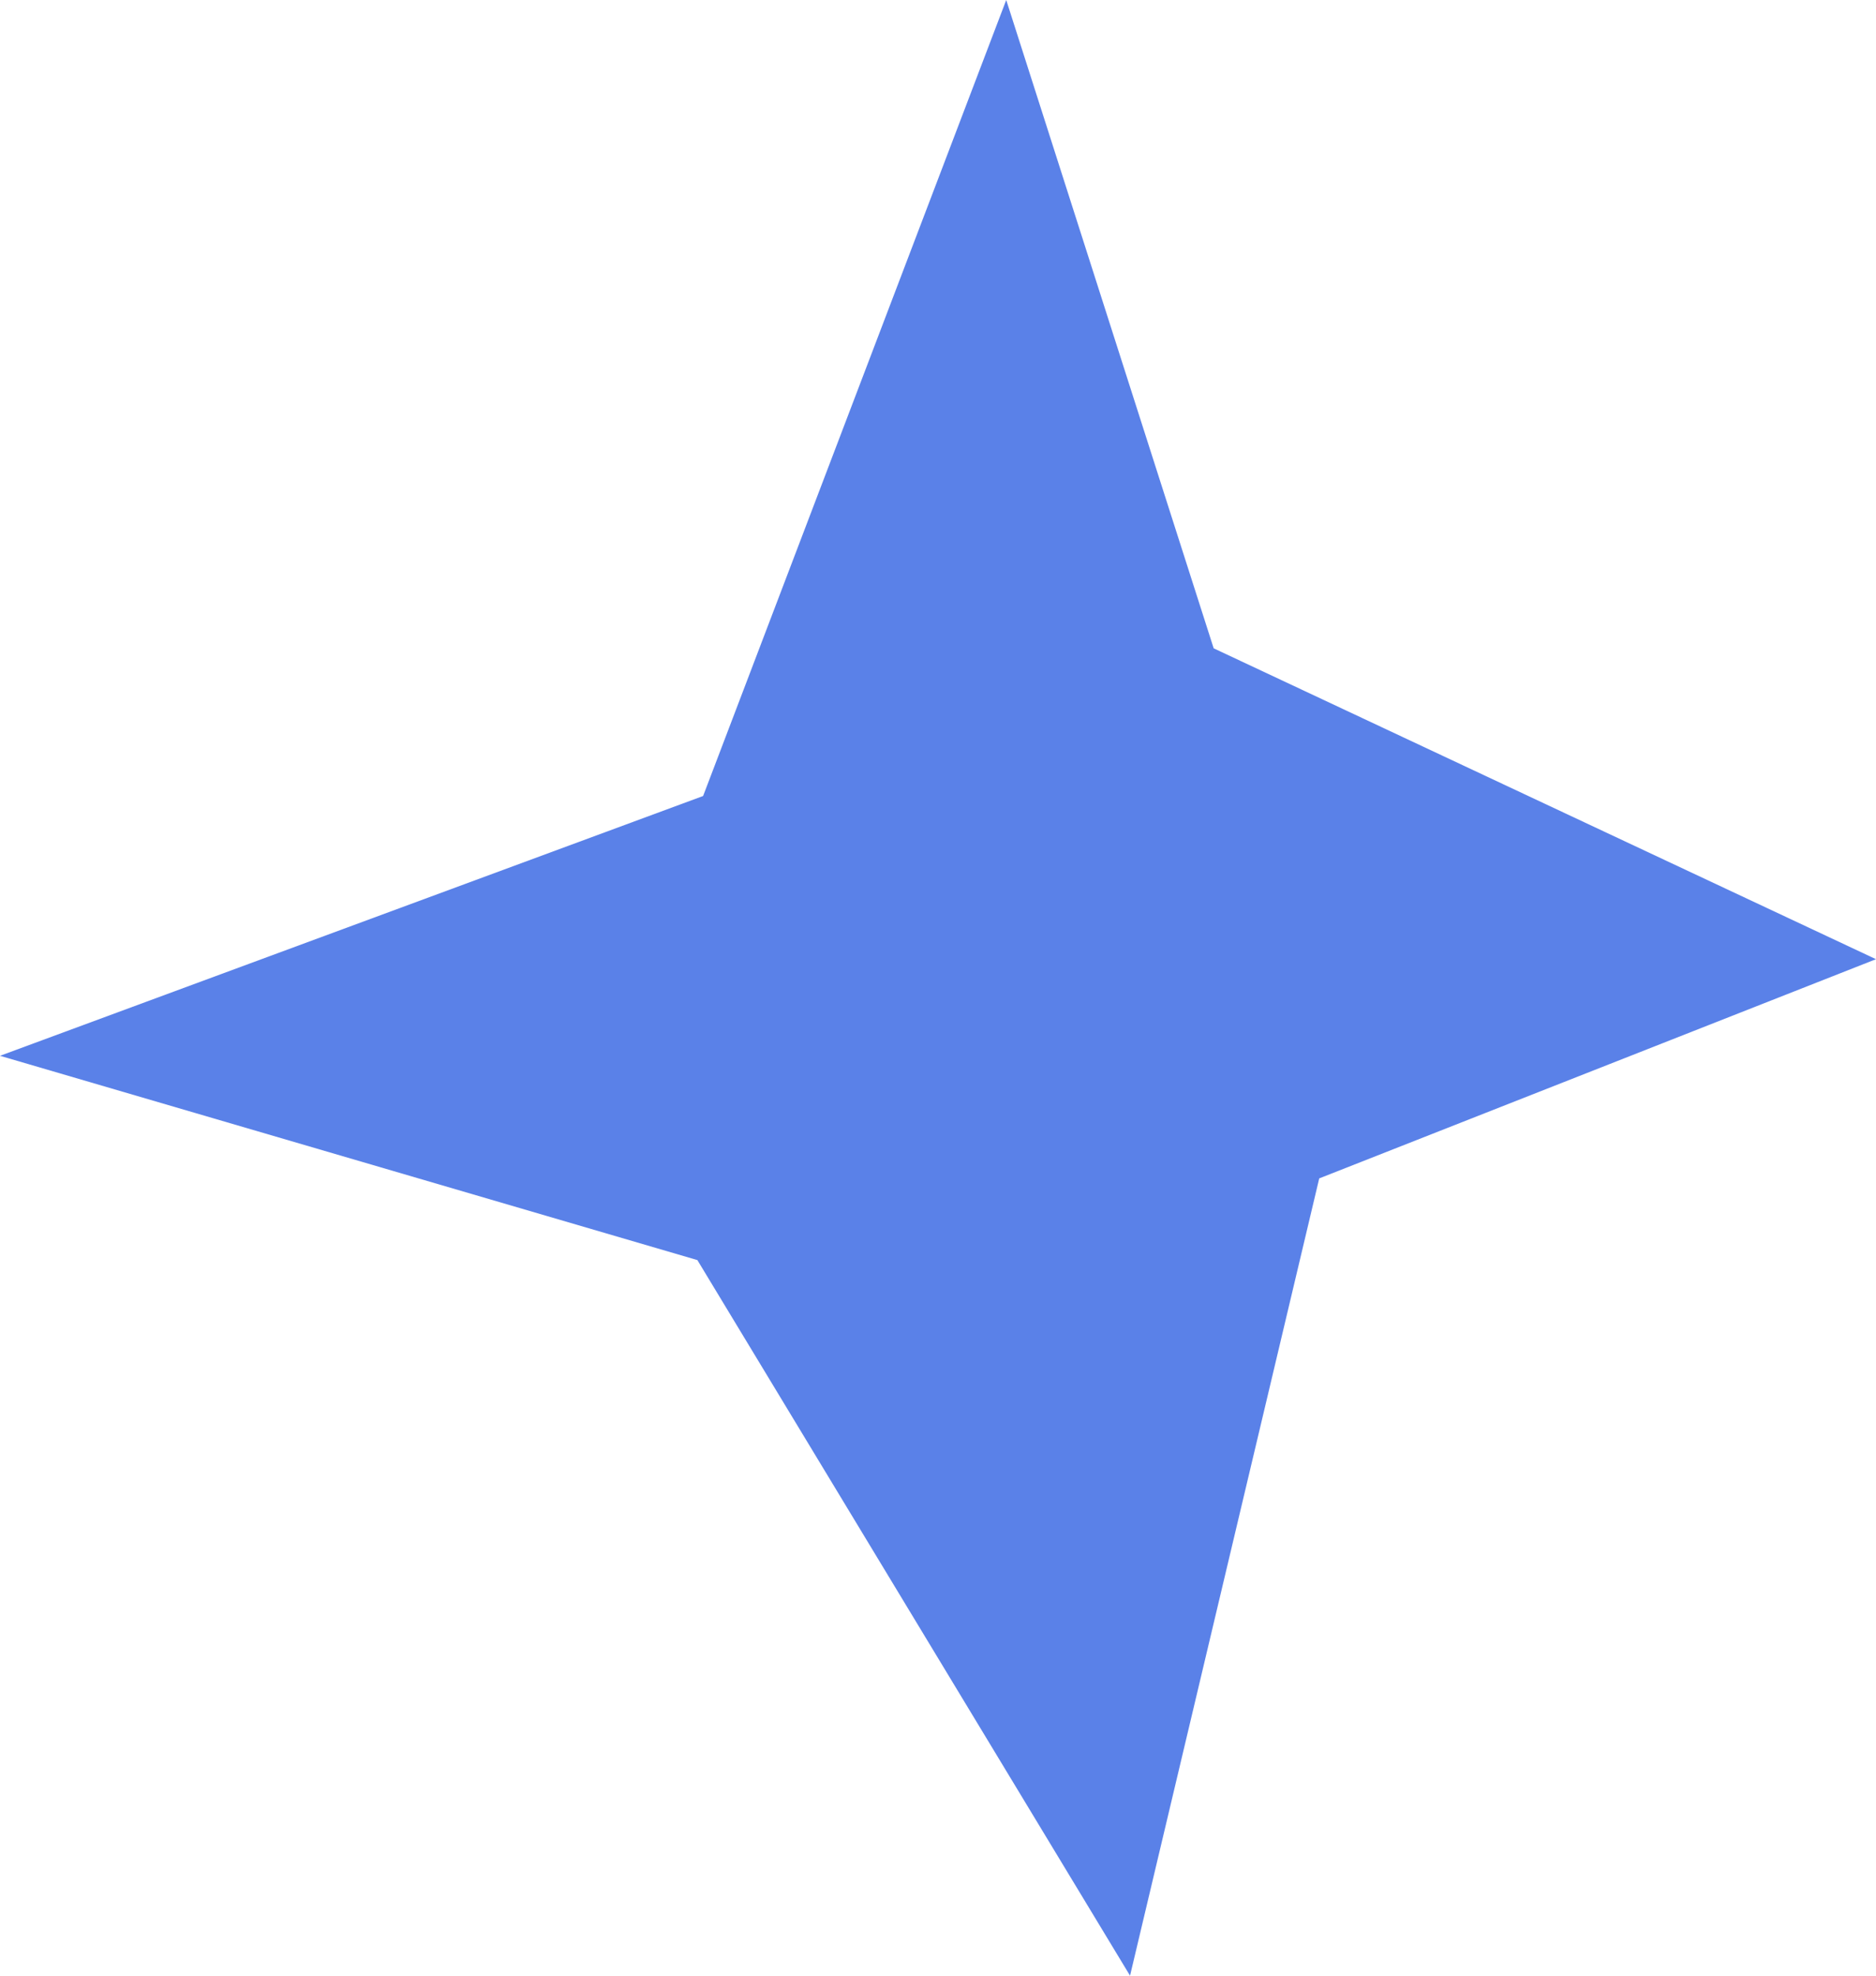 <svg width="19" height="20" viewBox="0 0 19 20" fill="none" xmlns="http://www.w3.org/2000/svg">
<path d="M13.361 11.929L11.445 20L7.063 12.756L0 10.688L7.121 8.058L10.191 0L12.292 6.563L19 9.71L13.361 11.929Z" fill="#5A81E8"/>
</svg>
